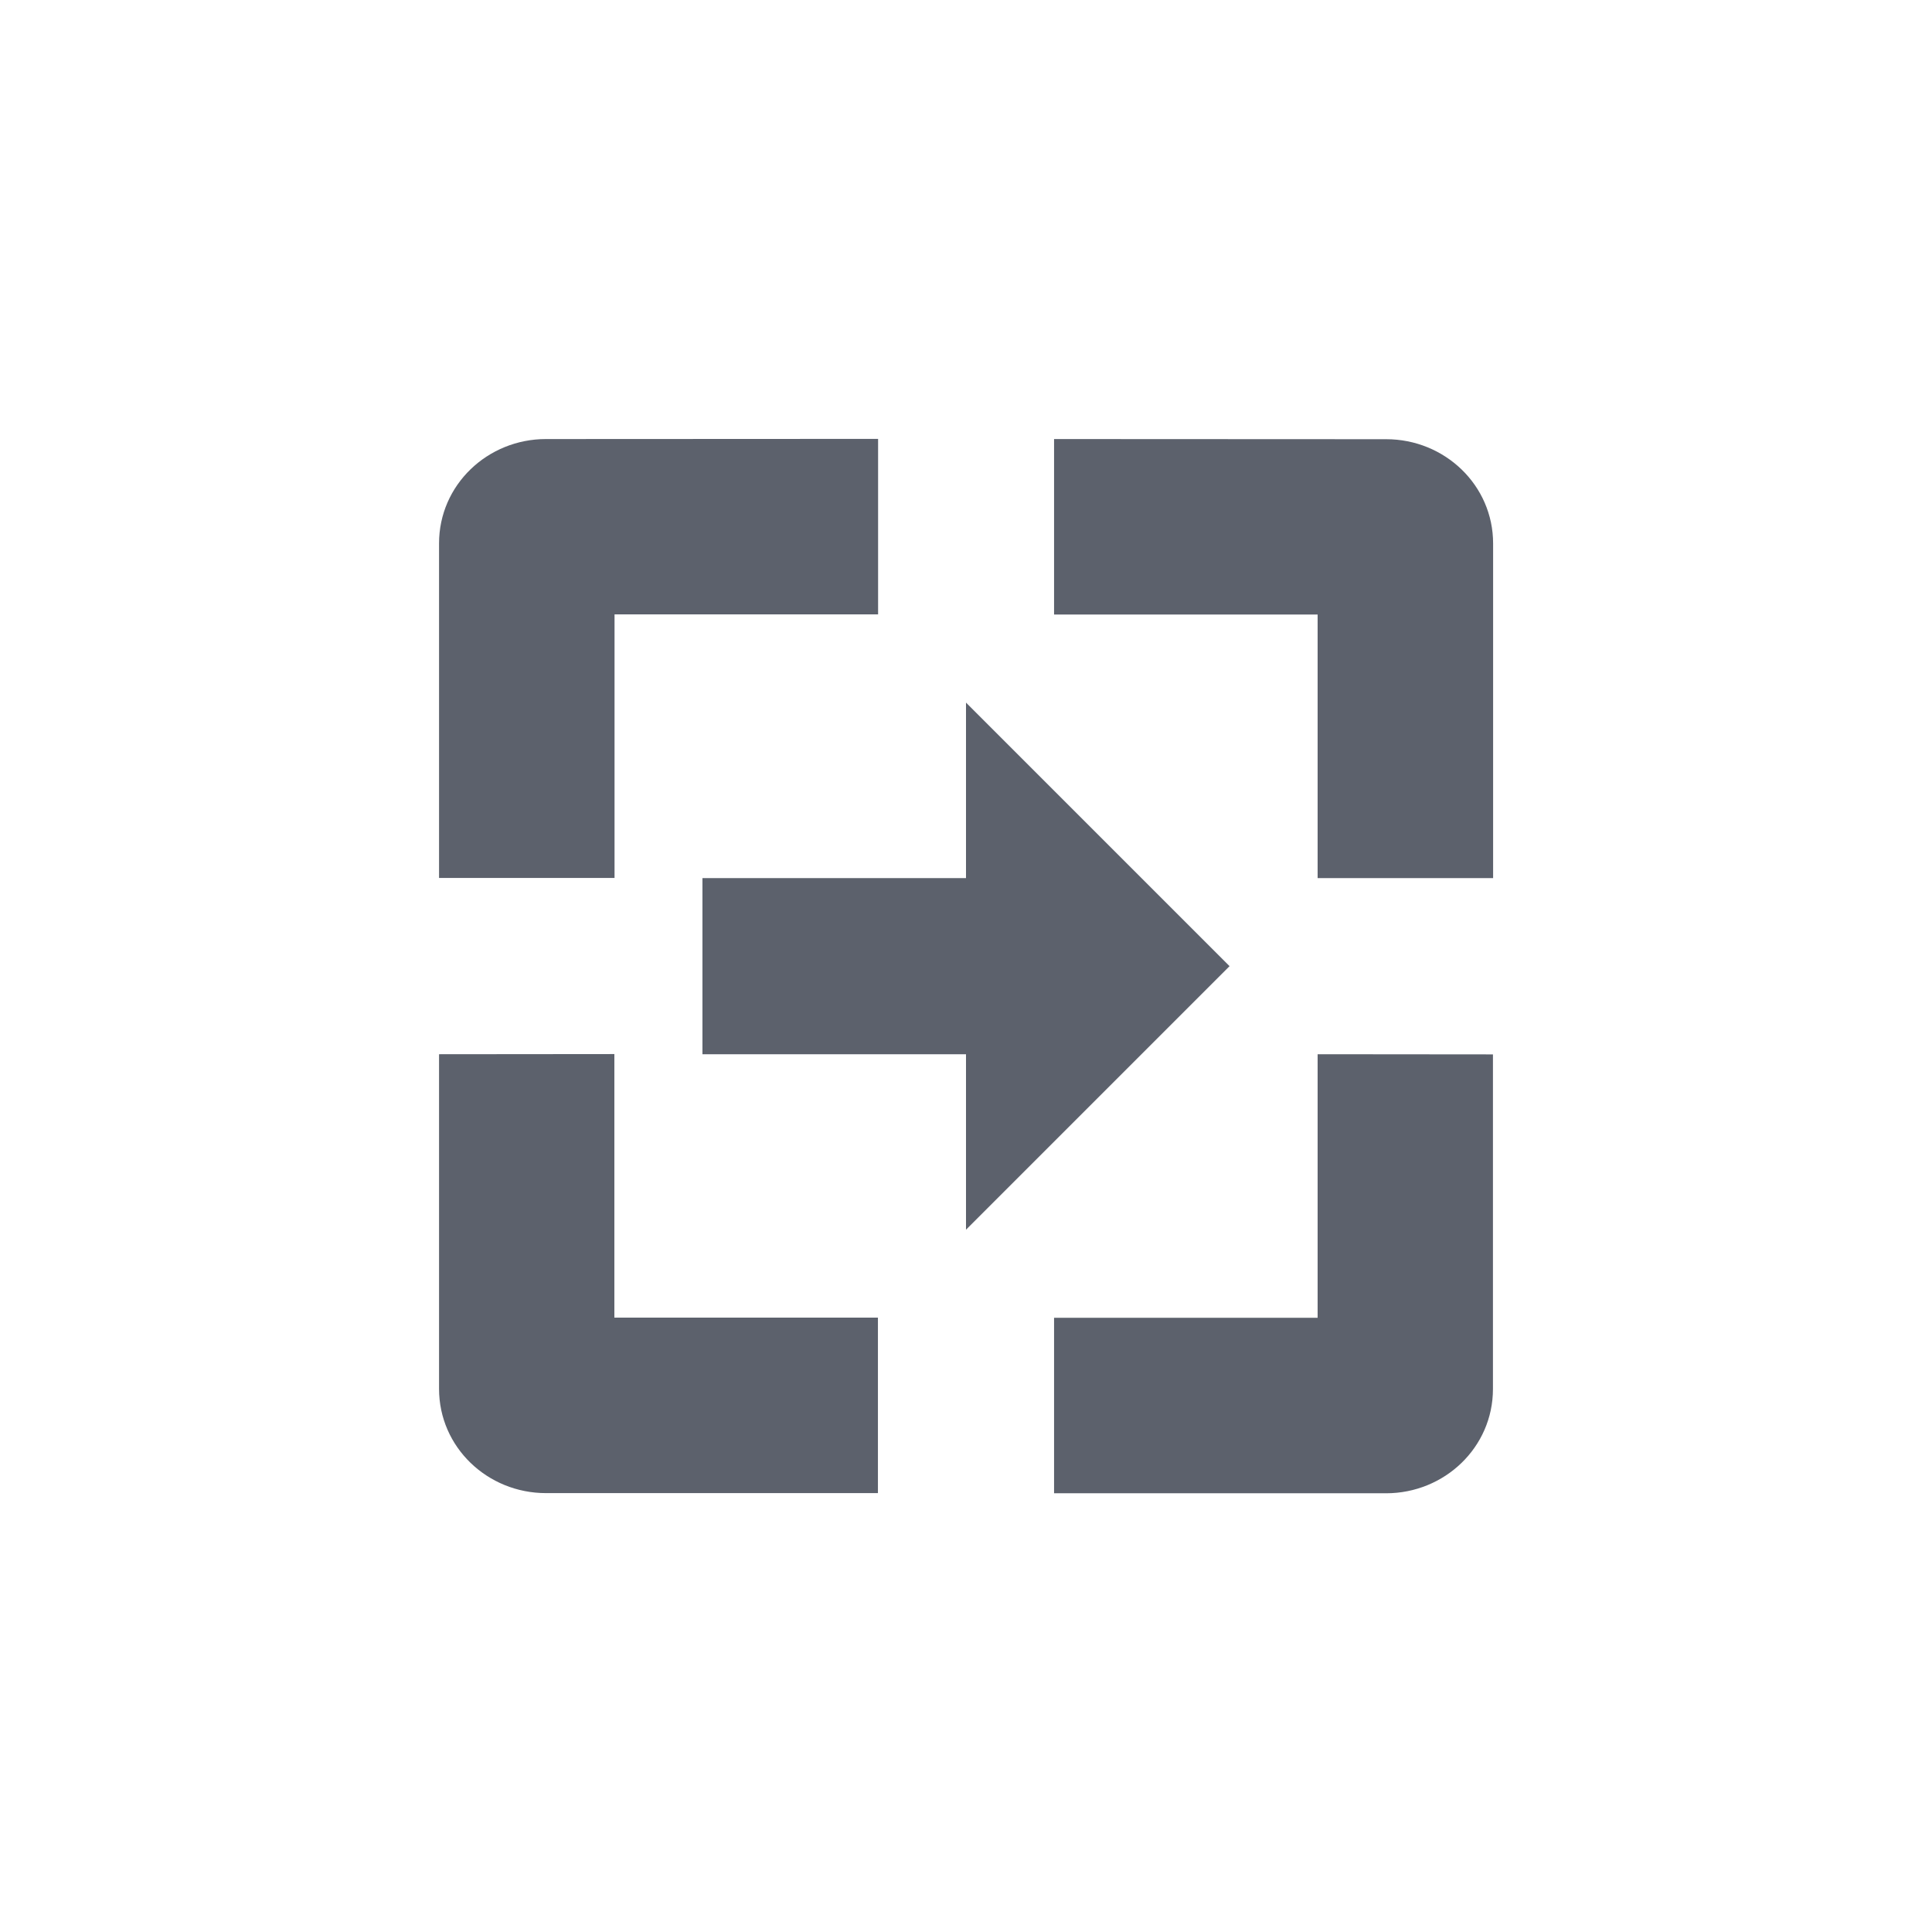 <svg height="12pt" viewBox="0 0 12 12" width="12pt" xmlns="http://www.w3.org/2000/svg"><path d="m3.391 2.727c-.363 0-.664.285-.664.648v2.078h1.09v-1.637h1.637v-1.09zm3.156 0v1.09h1.637v1.637h1.09v-2.078c0-.363-.301-.648-.664-.648zm-.547 1.637v1.09h-1.637v1.094h1.637v1.09l1.637-1.637zm-3.273 2.184v2.078c0 .363.301.648.664.648h2.062v-1.09h-1.637v-1.637zm5.457 0v1.637h-1.637v1.09h2.062c.363 0 .664-.285.664-.648v-2.078zm0 0" fill="#5c616c"/></svg>